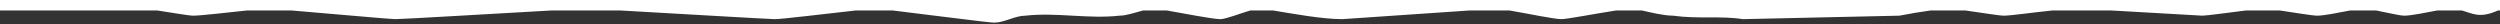 <svg viewBox="0 0 718 7" version="1.1" xmlns="http://www.w3.org/2000/svg" width="718" height="7"><rect x="0" y="0" width="718" height="7" fill="#333333" stroke="none"/><path d="m45.15 3c4.023.592 9.003 1.5 10.35 1.5 2.021 0 9.939-.908 15.505-1.5h12.645c10.422.853 28.368 2.5 29.85 2.5 2.223 0 29.692-1.647 45-2.5h19.555c15.136.853 42.963 2.5 44.445 2.5 2.223 0 15.423-1.647 23.335-2.5h10.49c9.069 1.073 27.617 3.5 29.175 3.5 3 0 6-2 9-2 9-1 18 1 27 0 2.021 0 4.498-.908 6.815-1.5h6.755c4.945.853 13.207 2.5 15.43 2.5 1.482 0 5.706-1.647 8.61-2.5h6.475c5.316.853 13.988 2.5 19.915 2.5l36.665-2.5h11.335c5.067.853 12.777 2.5 15 2.5 1.482 0 10.099-1.647 15.685-2.5h7.345c2.676.592 6.275 1.5 8.97 1.5 7 1 14 0 20 1l45-1c2.789-.558 6.201-1.116 9.02-1.5h9.885c4.319.592 9.748 1.5 11.095 1.5 2.021 0 8.125-.908 14.035-1.5h16.715l26.25 1.5c1.347 0 7.689-.908 12.6-1.5h9.61c4.013.592 9.443 1.5 10.79 1.5 2.021 0 6.309-.908 9.505-1.5h7.4c3.134.592 6.748 1.5 8.095 1.5 2.021 0 6.309-.908 9.505-1.5h7.03c3.116.875 5.085 2.375 10.41 0h.555v-3h-718v3h45.15" style="fill:#ffffff"/></svg>